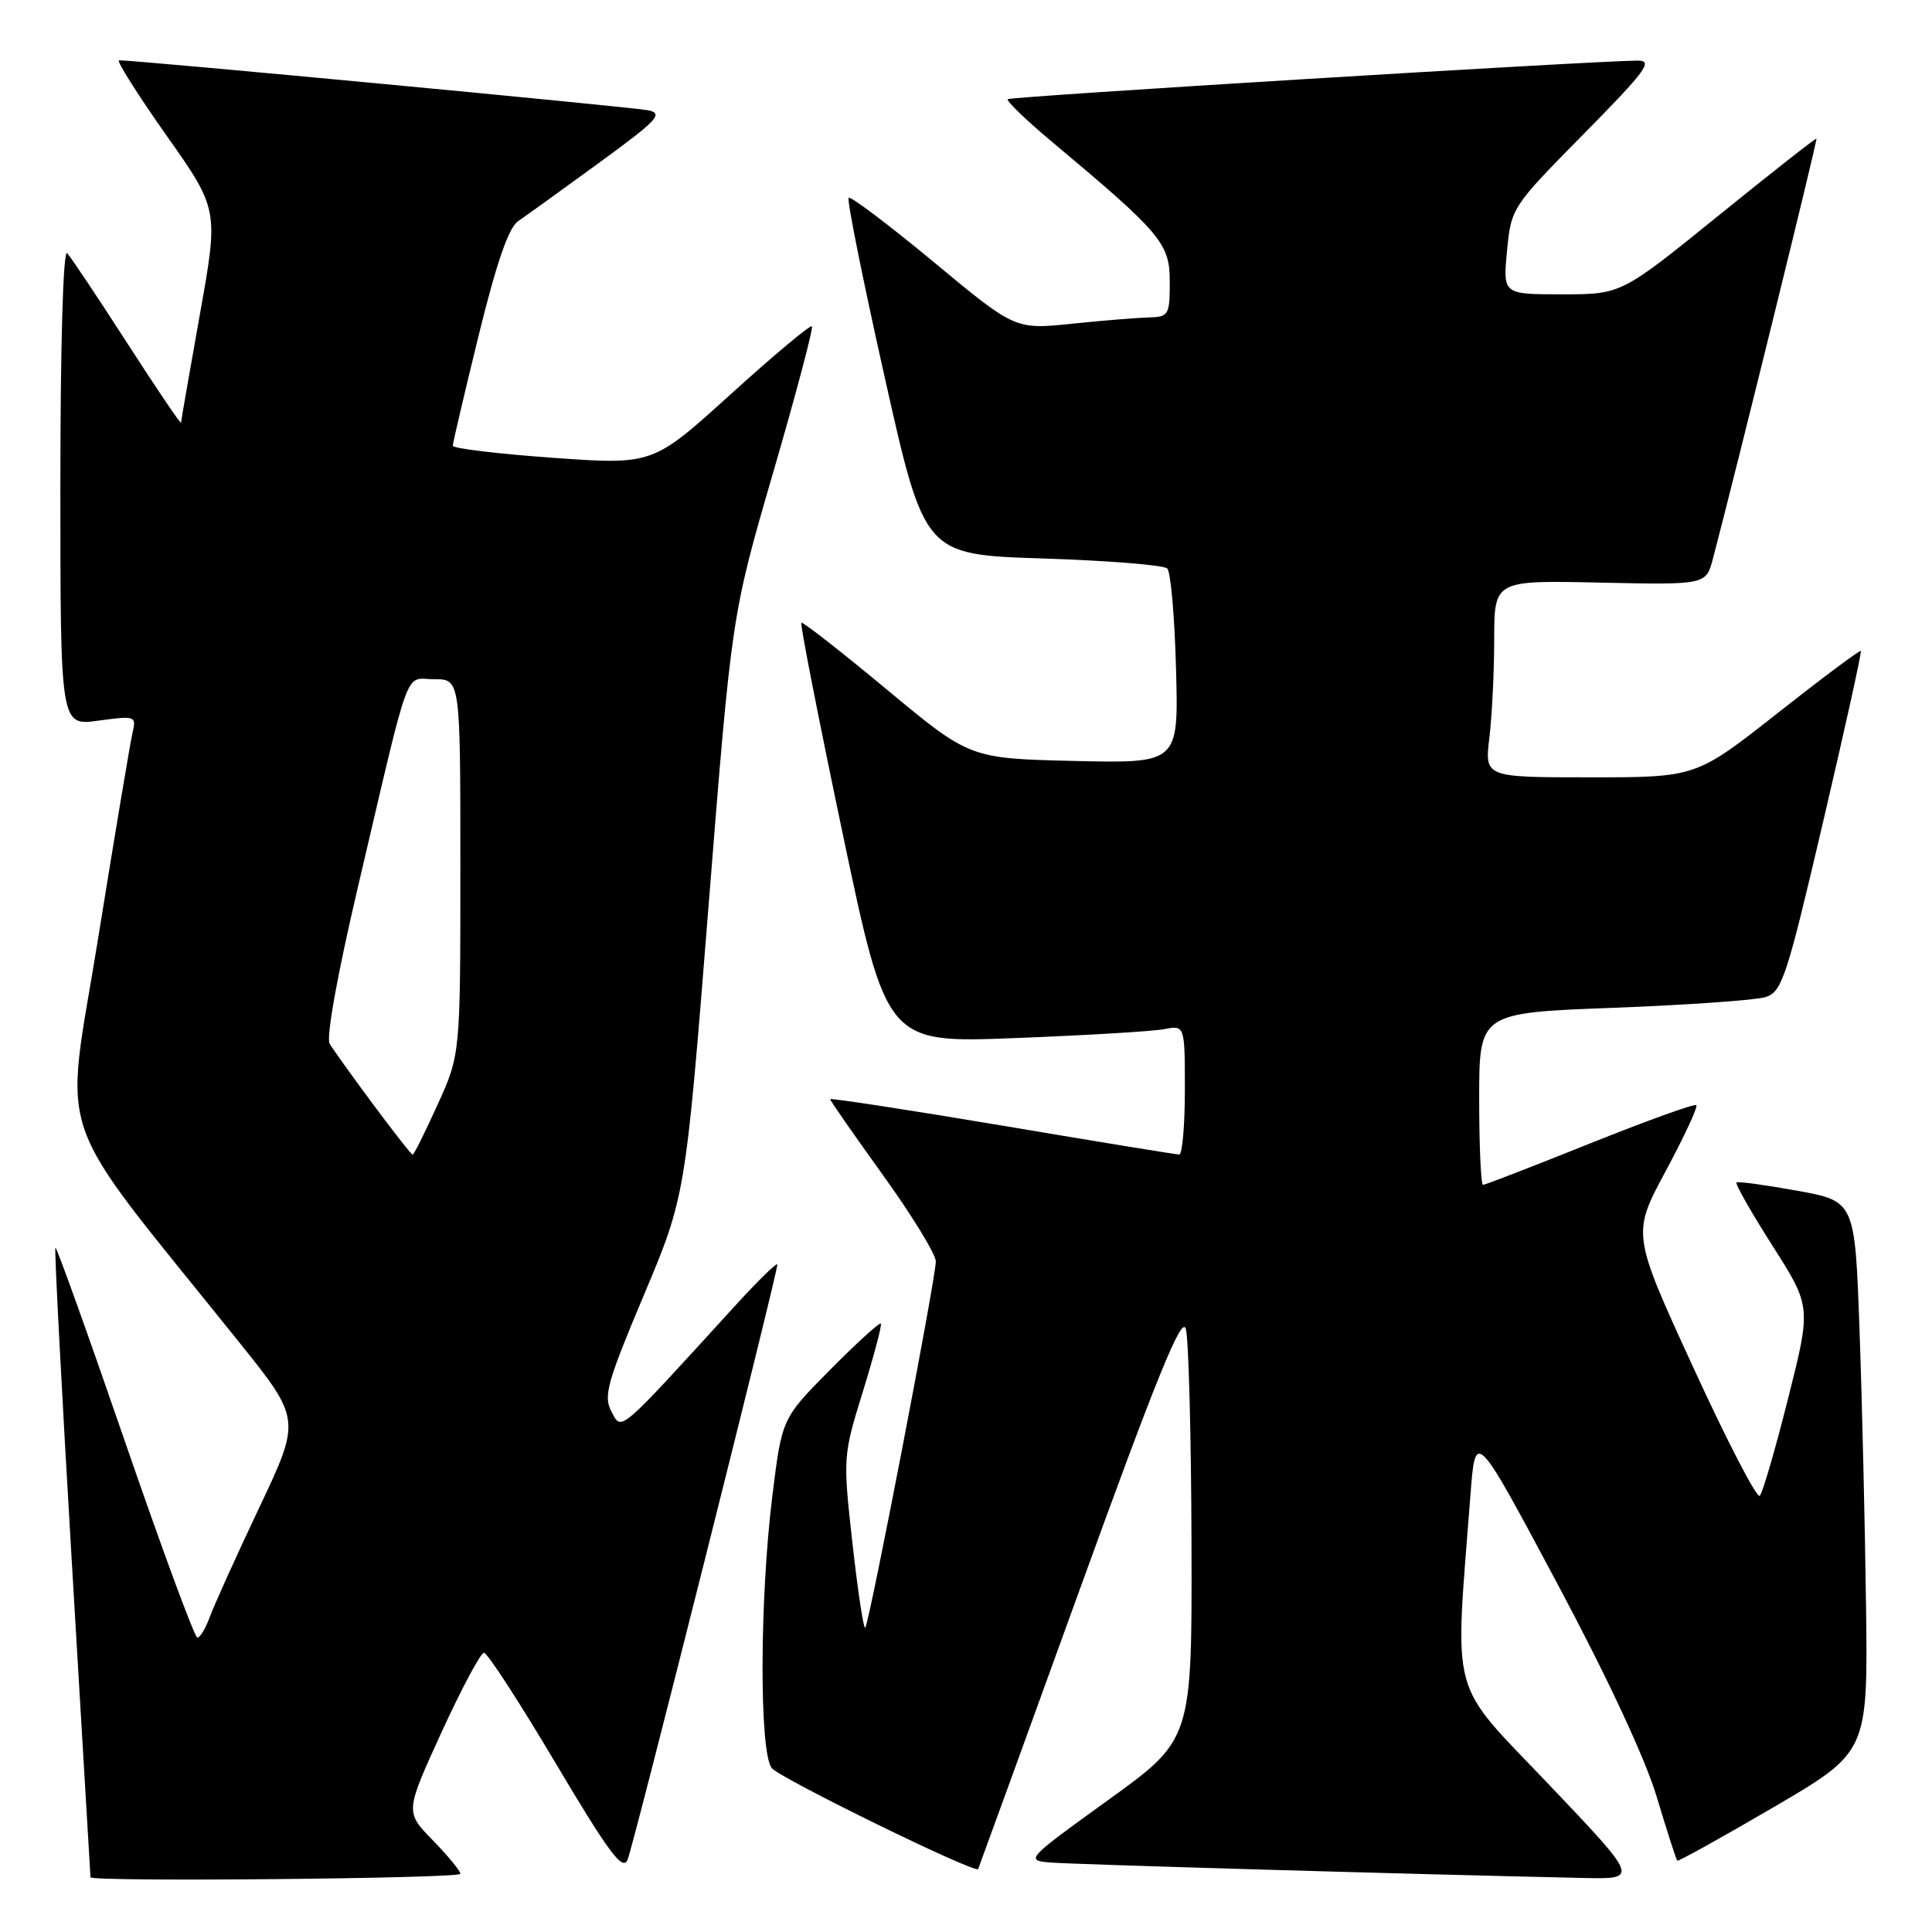 <?xml version="1.0" encoding="UTF-8" standalone="no"?>
<!DOCTYPE svg PUBLIC "-//W3C//DTD SVG 1.1//EN" "http://www.w3.org/Graphics/SVG/1.1/DTD/svg11.dtd" >
<svg xmlns="http://www.w3.org/2000/svg" xmlns:xlink="http://www.w3.org/1999/xlink" version="1.1" viewBox="0 0 256 256">
 <g >
 <path fill="currentColor"
d=" M 61.00 248.29 C 61.00 247.90 59.35 245.90 57.34 243.84 C 53.68 240.09 53.68 240.09 58.50 229.54 C 61.16 223.74 63.69 219.00 64.13 219.00 C 64.58 219.00 68.86 225.60 73.65 233.67 C 80.72 245.57 82.52 247.98 83.16 246.42 C 83.96 244.48 103.00 168.81 103.00 167.56 C 103.00 167.19 100.41 169.72 97.25 173.19 C 81.74 190.19 82.40 189.63 81.02 187.04 C 79.93 185.01 80.45 183.16 85.31 171.62 C 90.83 158.50 90.83 158.50 93.89 120.00 C 96.95 81.50 96.95 81.50 102.46 62.57 C 105.49 52.16 107.79 43.46 107.58 43.24 C 107.36 43.02 102.53 47.07 96.84 52.22 C 86.50 61.60 86.50 61.60 73.25 60.66 C 65.96 60.14 60.00 59.42 60.00 59.06 C 60.00 58.70 61.54 52.13 63.42 44.46 C 65.80 34.78 67.40 30.14 68.67 29.29 C 69.68 28.61 74.49 25.14 79.37 21.58 C 87.17 15.89 87.96 15.04 85.87 14.61 C 83.84 14.19 17.81 7.95 15.77 7.99 C 15.37 7.99 18.18 12.44 22.01 17.88 C 28.97 27.75 28.97 27.75 26.49 41.63 C 25.13 49.26 24.00 55.73 23.99 56.00 C 23.97 56.27 20.78 51.55 16.88 45.50 C 12.98 39.45 9.39 34.07 8.90 33.55 C 8.37 32.99 8.00 45.60 8.00 64.39 C 8.00 96.19 8.00 96.19 13.04 95.49 C 17.97 94.82 18.08 94.86 17.55 97.15 C 17.25 98.44 15.20 110.68 13.00 124.35 C 8.52 152.15 6.55 146.51 31.64 177.79 C 39.89 188.07 39.89 188.07 34.34 199.79 C 31.29 206.23 28.35 212.74 27.80 214.25 C 27.25 215.76 26.51 217.00 26.15 216.99 C 25.79 216.99 21.48 205.30 16.56 191.02 C 11.64 176.73 7.49 165.17 7.34 165.33 C 7.19 165.48 8.17 184.26 9.52 207.05 C 10.88 229.85 11.99 248.61 11.99 248.75 C 12.01 249.38 61.00 248.92 61.00 248.29 Z  M 205.20 236.42 C 191.88 222.43 192.74 225.60 194.85 198.00 C 195.50 189.50 195.50 189.50 206.29 209.72 C 212.97 222.22 218.03 233.07 219.54 238.14 C 220.89 242.64 222.11 246.43 222.25 246.55 C 222.39 246.67 228.12 243.49 235.00 239.47 C 247.50 232.16 247.50 232.16 247.26 212.83 C 247.12 202.20 246.74 185.78 246.40 176.34 C 245.79 159.17 245.79 159.17 238.15 157.78 C 233.94 157.02 230.32 156.52 230.10 156.68 C 229.88 156.84 232.02 160.60 234.85 165.05 C 240.00 173.13 240.00 173.13 236.93 185.32 C 235.24 192.02 233.56 197.82 233.18 198.20 C 232.80 198.59 228.84 190.94 224.37 181.20 C 216.24 163.50 216.24 163.50 220.71 155.18 C 223.17 150.60 225.00 146.67 224.77 146.44 C 224.55 146.21 218.21 148.50 210.69 151.51 C 203.17 154.53 196.79 157.00 196.51 157.00 C 196.23 157.00 196.00 151.87 196.00 145.61 C 196.00 134.21 196.00 134.21 213.75 133.54 C 223.51 133.17 232.58 132.53 233.90 132.13 C 236.12 131.45 236.71 129.67 241.56 108.95 C 244.45 96.60 246.71 86.39 246.57 86.25 C 246.44 86.11 241.47 89.82 235.53 94.50 C 224.73 103.00 224.73 103.00 210.72 103.00 C 196.72 103.00 196.72 103.00 197.35 97.75 C 197.70 94.86 197.99 88.99 197.99 84.70 C 198.00 76.89 198.00 76.89 212.03 77.20 C 226.06 77.50 226.06 77.50 226.98 74.00 C 230.06 62.29 240.85 18.52 240.69 18.37 C 240.59 18.28 234.73 22.88 227.67 28.60 C 214.83 39.00 214.83 39.00 206.99 39.00 C 199.14 39.00 199.14 39.00 199.69 33.25 C 200.23 27.55 200.32 27.41 209.85 17.75 C 218.15 9.33 219.12 8.00 216.98 8.03 C 210.48 8.10 133.87 12.79 133.53 13.14 C 133.31 13.36 135.91 15.87 139.31 18.72 C 153.92 30.95 155.00 32.24 155.00 37.34 C 155.00 41.74 154.85 42.00 152.25 42.06 C 150.74 42.10 146.12 42.47 142.00 42.90 C 134.50 43.67 134.50 43.67 123.71 34.71 C 117.77 29.79 112.70 25.96 112.45 26.21 C 112.20 26.47 114.36 37.21 117.25 50.09 C 122.50 73.50 122.50 73.50 138.17 74.00 C 146.79 74.28 154.21 74.87 154.67 75.33 C 155.13 75.79 155.65 81.78 155.83 88.66 C 156.17 101.15 156.17 101.15 142.33 100.83 C 128.50 100.50 128.50 100.50 117.50 91.36 C 111.45 86.33 106.35 82.35 106.18 82.51 C 106.00 82.68 108.47 95.28 111.67 110.51 C 117.50 138.21 117.50 138.21 134.50 137.55 C 143.85 137.19 152.74 136.66 154.25 136.37 C 157.00 135.84 157.00 135.84 157.00 144.42 C 157.00 149.14 156.66 152.99 156.25 152.98 C 155.84 152.98 145.26 151.25 132.75 149.14 C 120.24 147.04 110.00 145.47 110.00 145.65 C 110.00 145.84 113.15 150.36 117.00 155.71 C 120.85 161.06 124.00 166.21 124.00 167.15 C 124.00 169.38 115.18 215.15 114.65 215.68 C 114.43 215.90 113.67 210.89 112.96 204.53 C 111.68 193.08 111.70 192.90 114.35 184.34 C 115.82 179.58 116.89 175.55 116.71 175.38 C 116.53 175.20 113.51 177.96 110.00 181.50 C 103.61 187.95 103.61 187.95 102.34 198.22 C 100.65 211.92 100.60 232.09 102.25 234.27 C 103.24 235.58 129.20 248.29 129.61 247.66 C 129.66 247.57 135.73 230.89 143.08 210.59 C 153.32 182.33 156.61 174.25 157.13 176.09 C 157.50 177.42 157.84 190.20 157.88 204.50 C 157.95 230.50 157.95 230.50 146.86 238.50 C 136.00 246.33 135.84 246.51 139.14 246.79 C 142.04 247.04 187.92 248.37 209.83 248.84 C 217.17 249.00 217.17 249.00 205.20 236.42 Z  M 49.44 146.33 C 46.72 142.67 44.13 139.05 43.68 138.30 C 43.19 137.49 44.74 128.94 47.50 117.22 C 54.54 87.25 53.52 90.00 57.54 90.00 C 61.00 90.00 61.00 90.00 61.00 114.86 C 61.00 139.72 61.00 139.72 57.99 146.36 C 56.33 150.01 54.85 153.00 54.68 153.00 C 54.52 153.00 52.16 150.00 49.44 146.33 Z "/>
</g>
</svg>